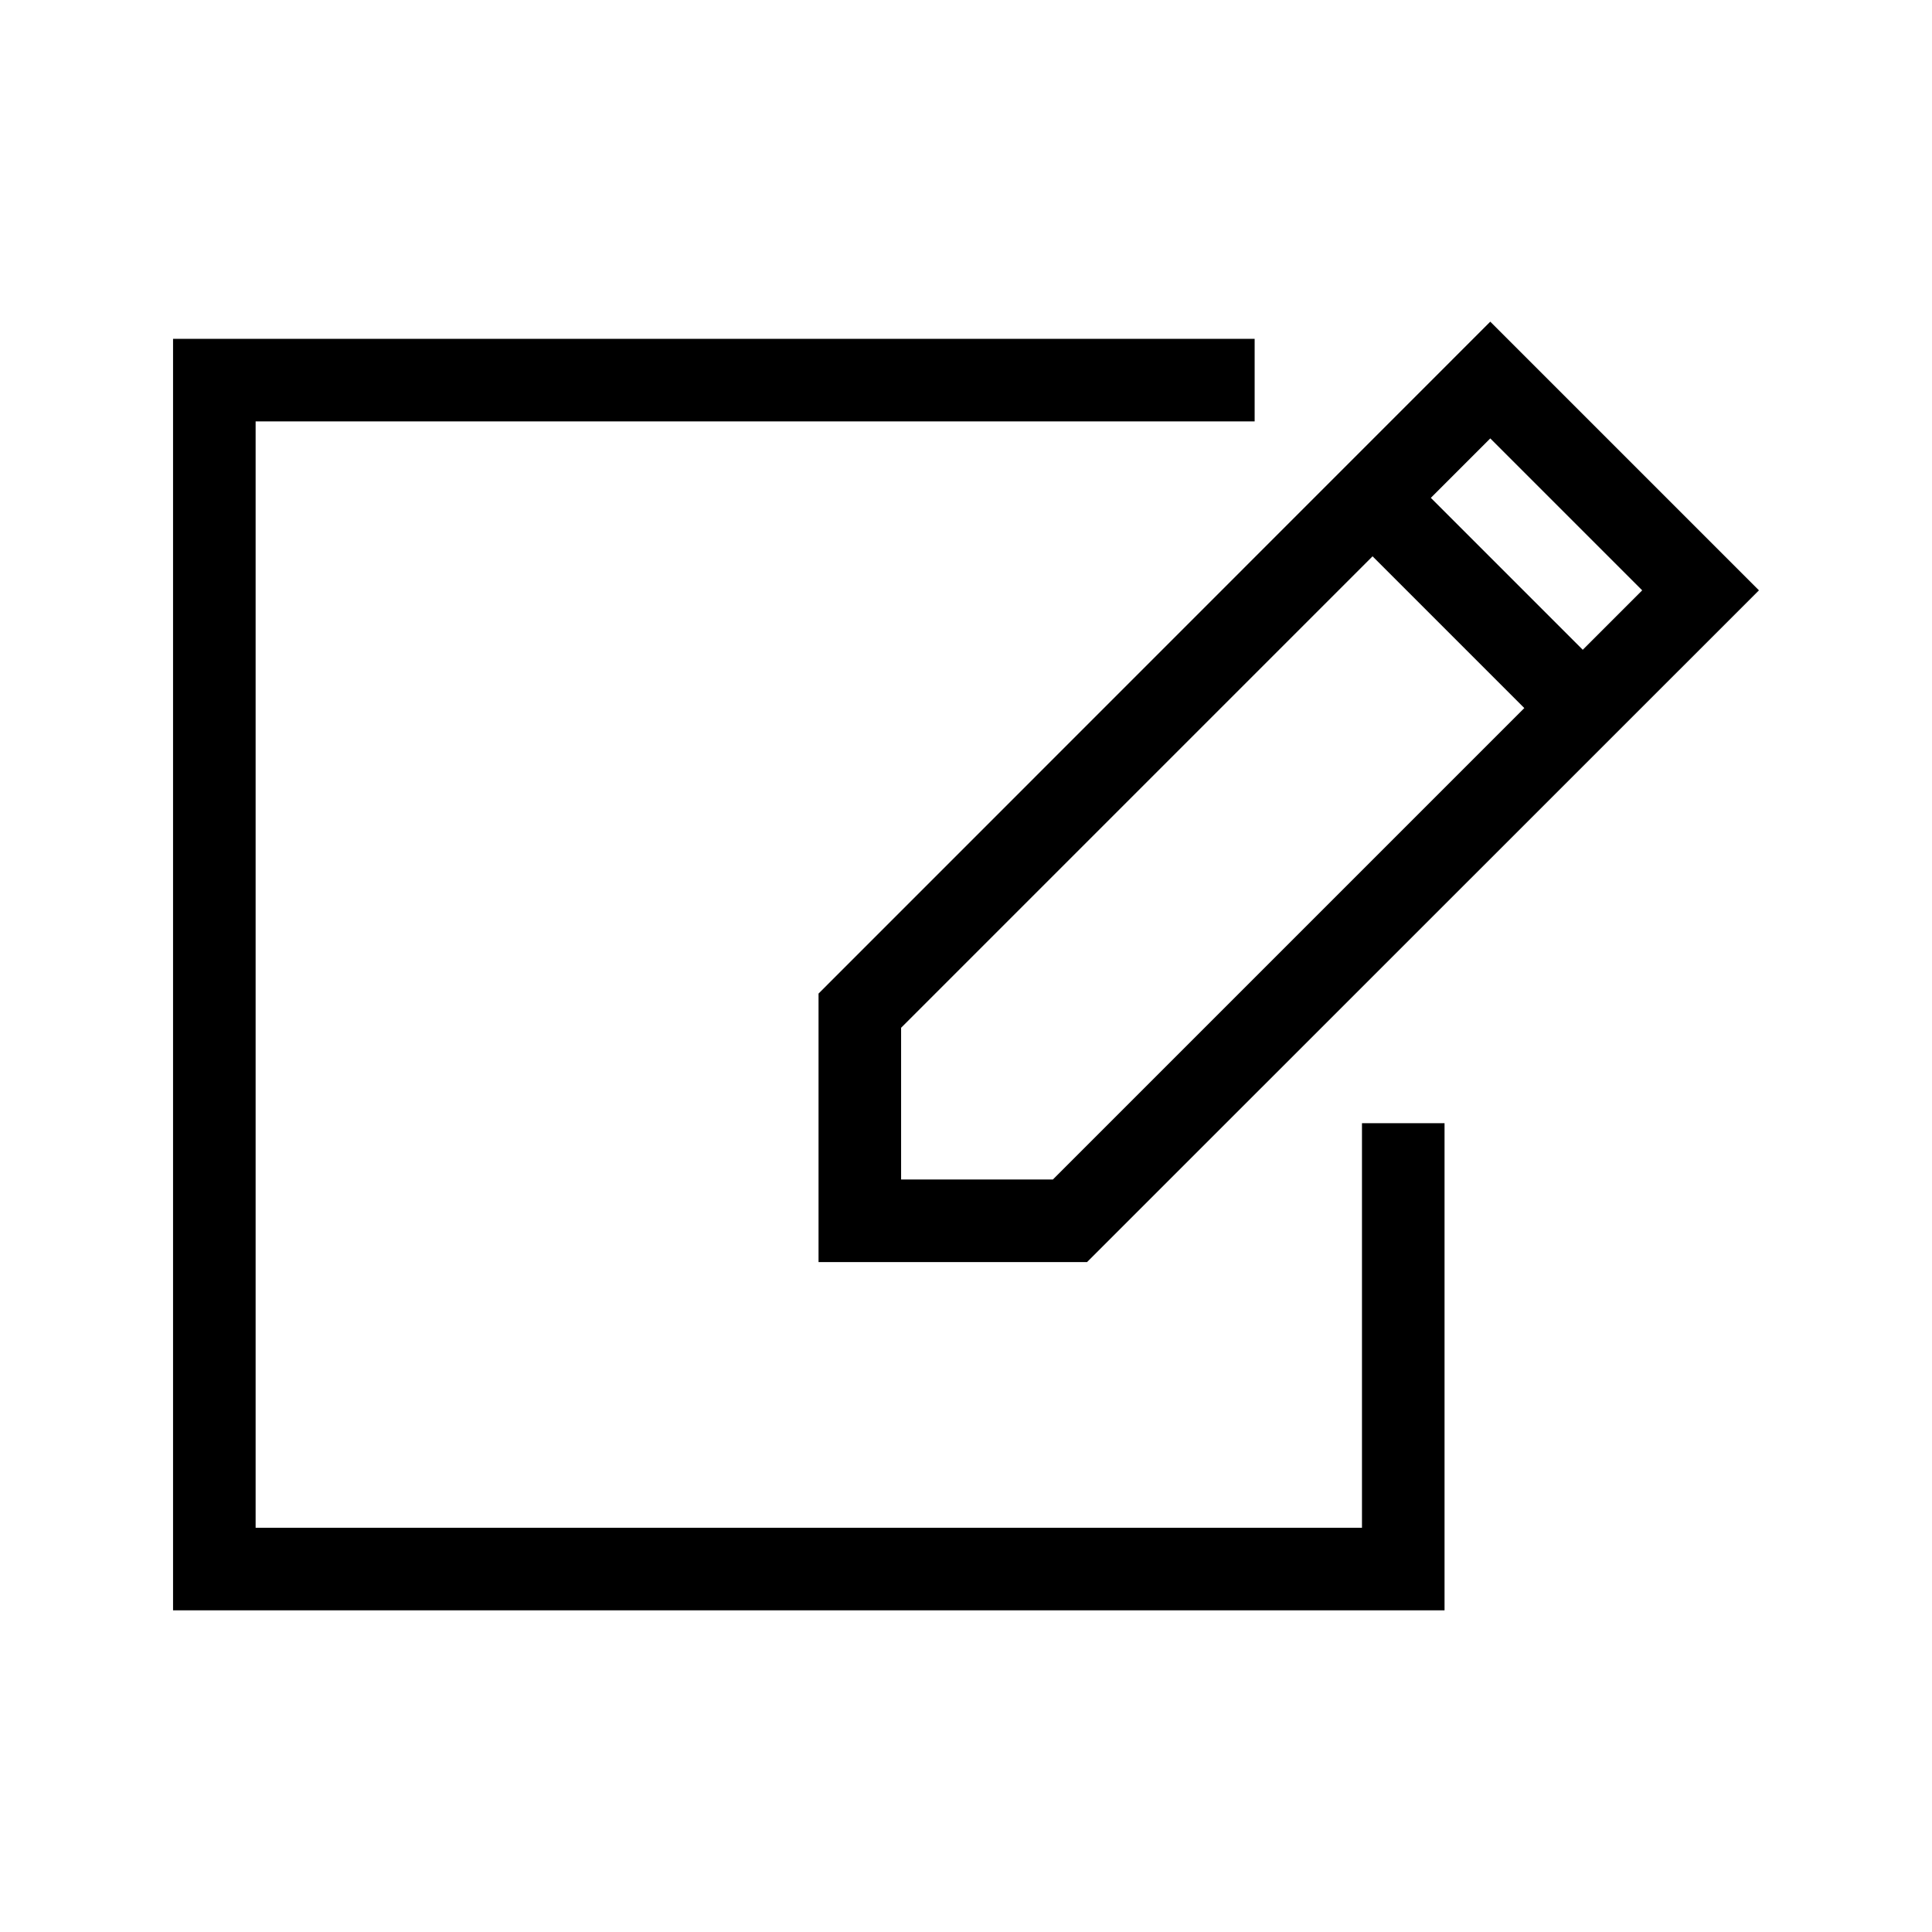 <svg id="Layer_1" data-name="Layer 1" xmlns="http://www.w3.org/2000/svg" viewBox="0 0 117 117"><title>edit</title><polygon points="82.48 92.52 15.48 92.52 15.48 25.52 75.98 25.52 75.98 20.52 10.48 20.52 10.48 97.52 87.48 97.52 87.48 68.02 82.48 68.02 82.48 92.52"/><path d="M49.57,76.43H65.83l40.69-40.68L90.25,19.48,49.57,60.17ZM99.45,35.75l-3.6,3.6-9.2-9.2,3.6-3.6ZM54.57,62.24,83.12,33.69l9.19,9.19L63.76,71.43H54.57Z"/></svg>